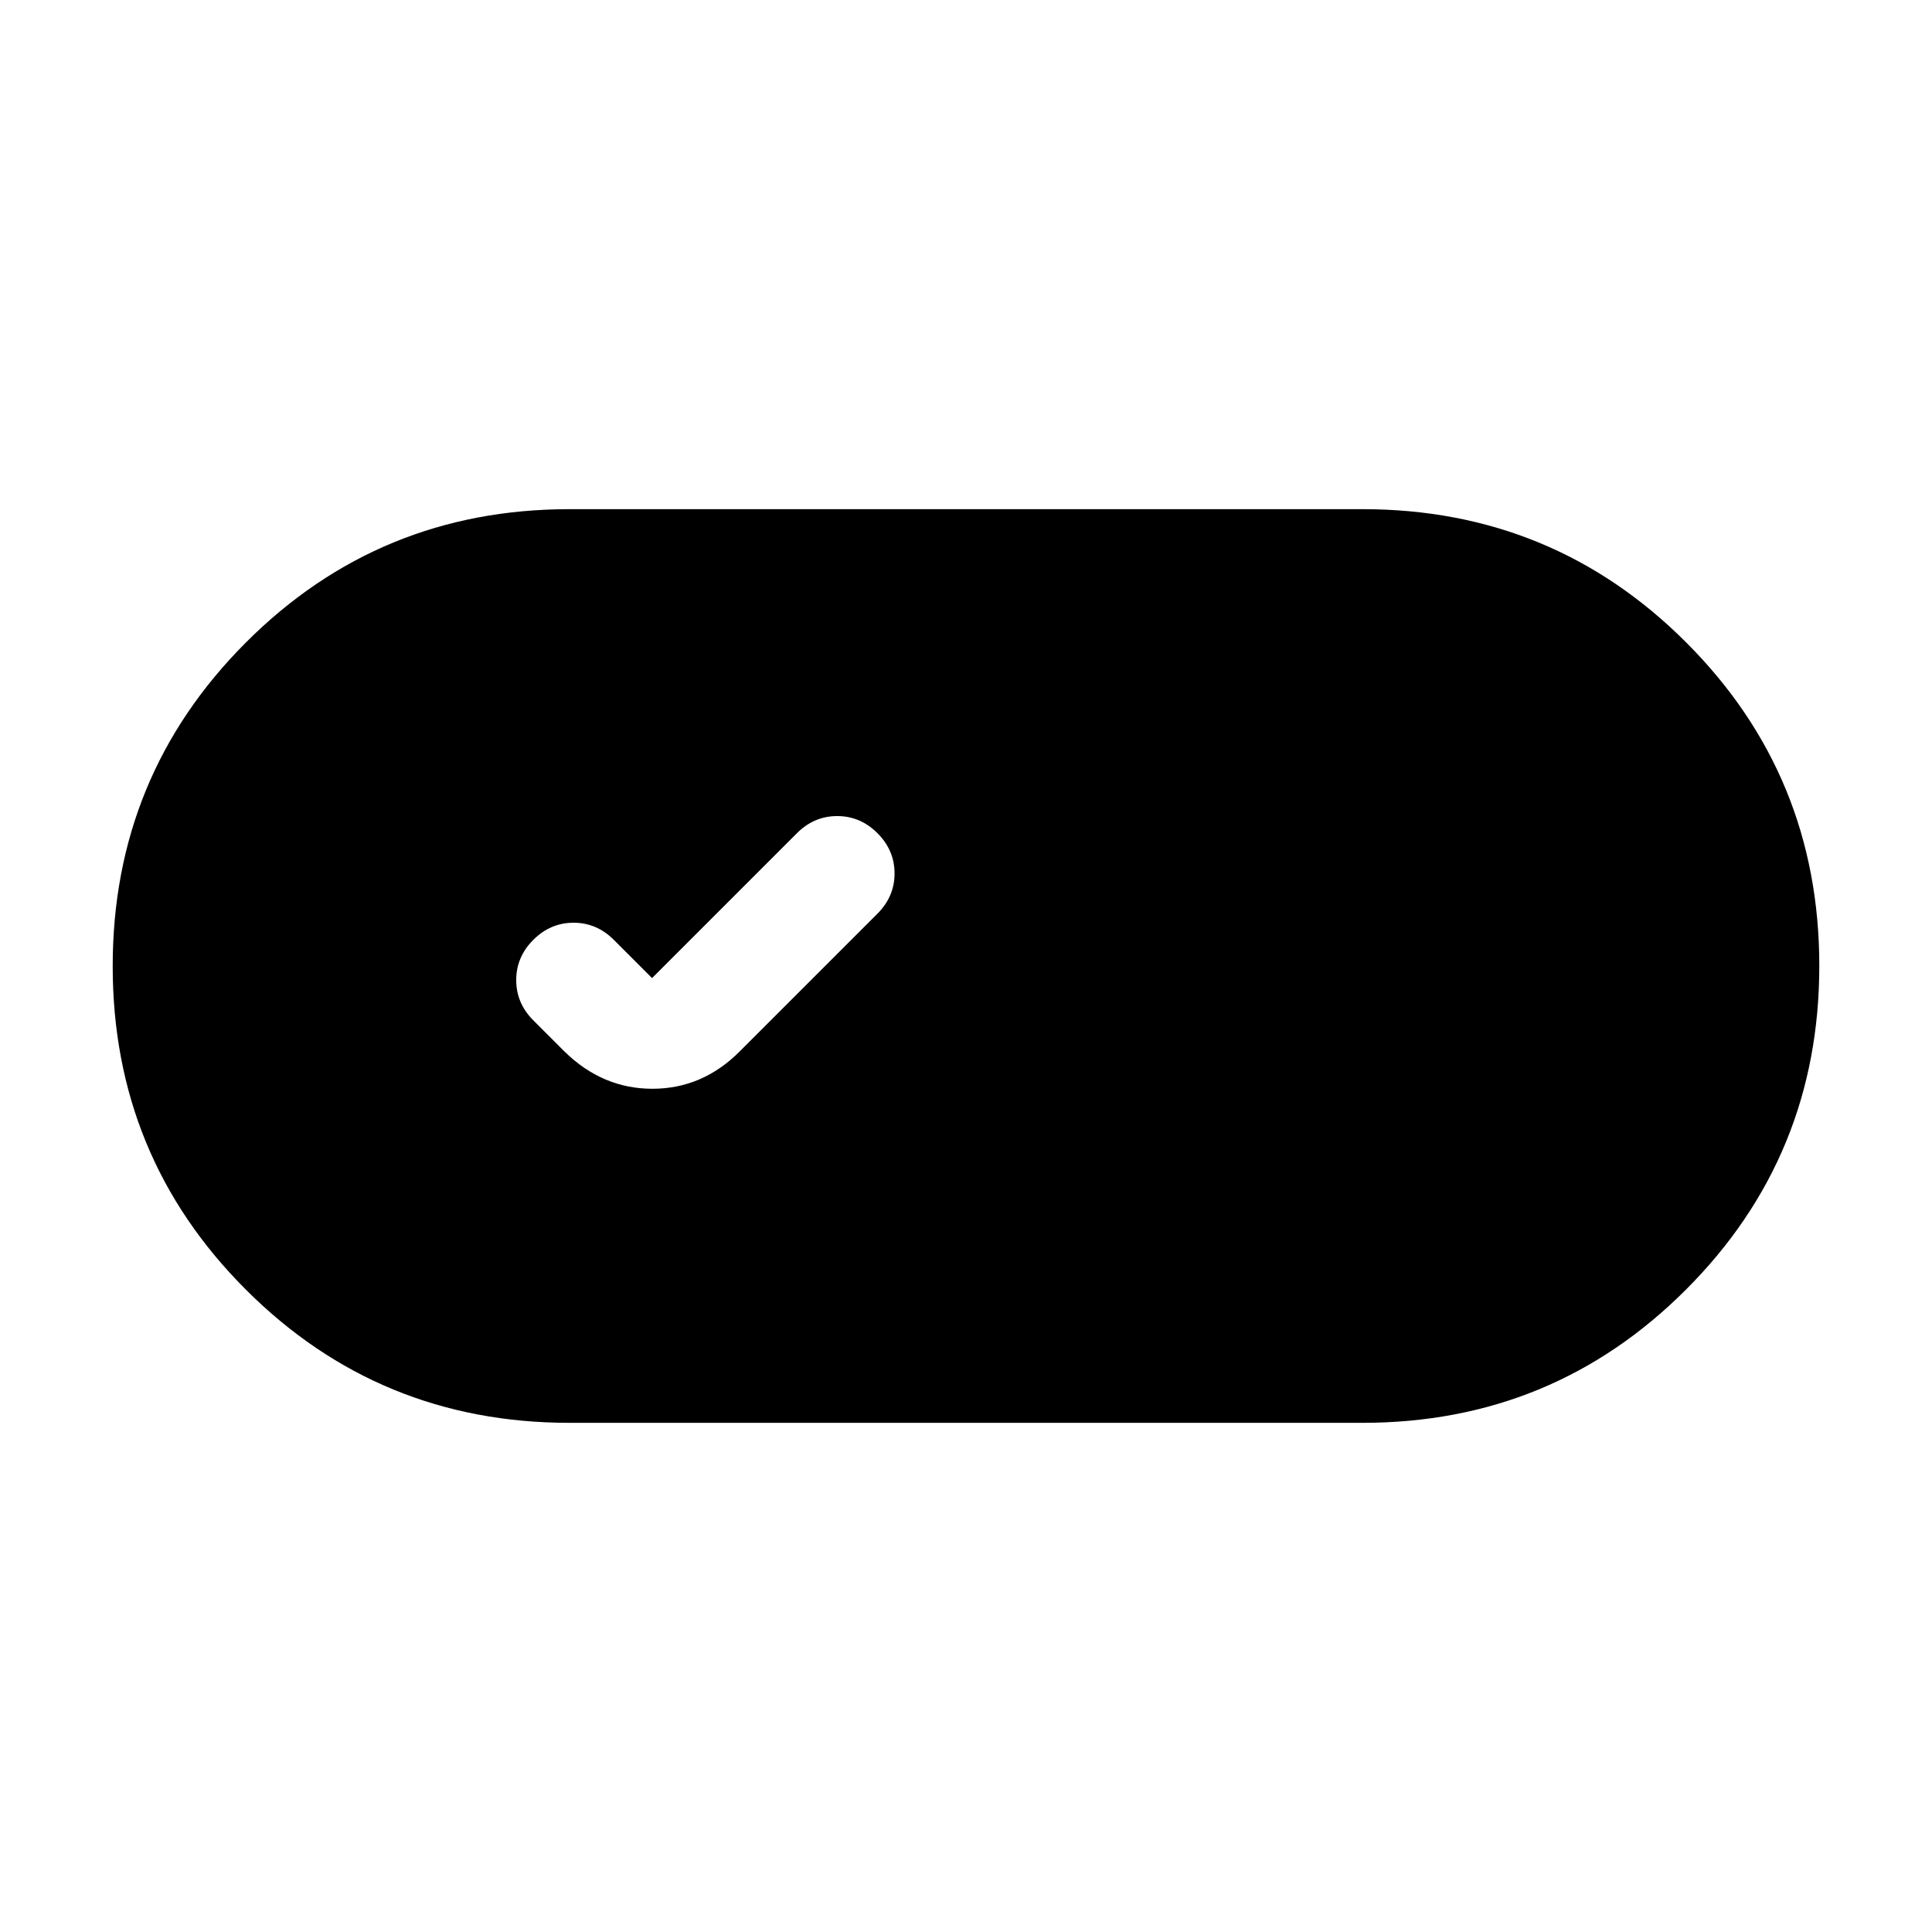 <svg xmlns="http://www.w3.org/2000/svg" height="24" viewBox="0 -960 960 960" width="24"><path d="M283-253q-94.61 0-160.81-66.17Q56-385.34 56-479.92t66.19-160.83Q188.39-707 283-707h394q94.61 0 160.8 66.17Q904-574.66 904-480.08t-66.2 160.83Q771.61-253 677-253H283Zm84.5-184.5L436-506q8.5-8.5 8.5-20t-8.5-20q-8.5-8.5-20-8.5t-20 8.5l-72 72-19-19q-8.5-8.5-20-8.5t-20 8.5q-8.5 8.5-8.5 20t8.5 20l15.5 15.5q18.86 18.5 43.68 18.5t43.32-18.5Z"/></svg>